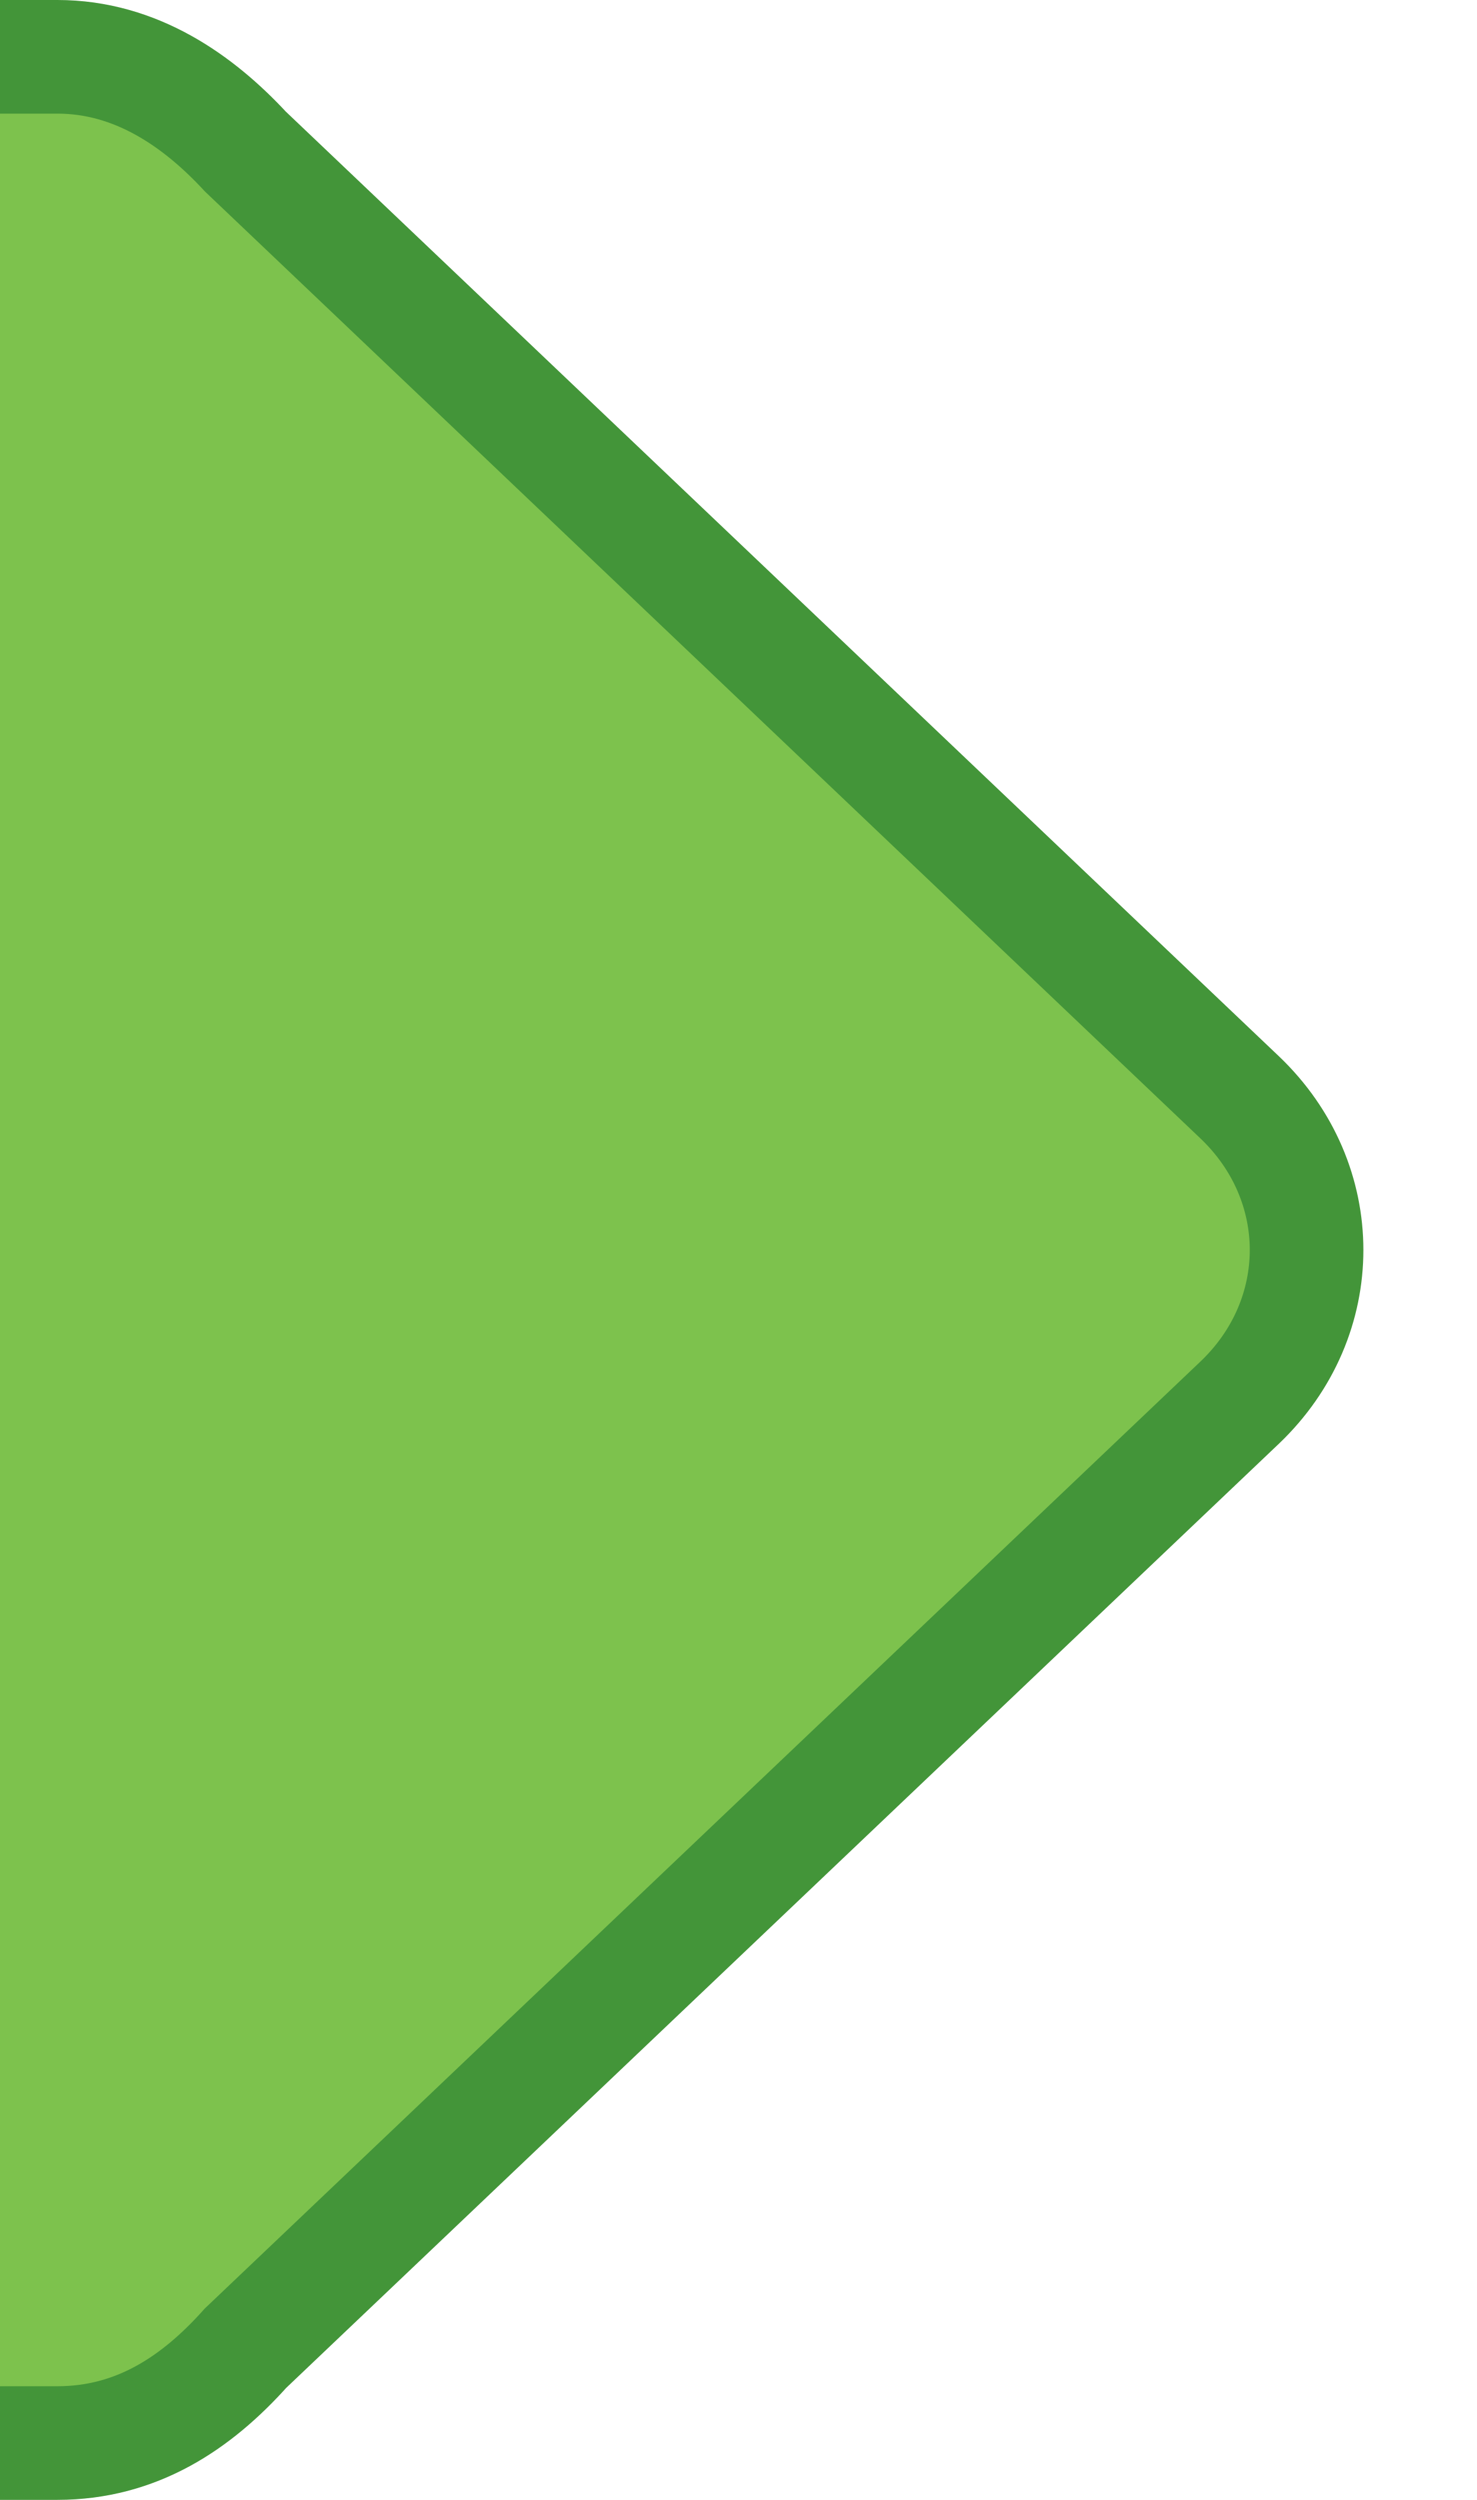 <?xml version="1.0" encoding="UTF-8" standalone="no"?>
<svg xmlns="http://www.w3.org/2000/svg" version="1.1" width="13" height="22">
  <defs>
    <clipPath id="clip">
      <rect width="13" height="22" x="0" y="0"/>
    </clipPath>
  </defs>
  <path d="M -21.5,0.5 C -22.608,0.5 -23.5,1.351 -23.5,2.409 l 0,17.182 c 0,1.058 0.892,1.909 2,1.909 l 22.005,0 c 0.693,0 1.22,-0.348 1.656,-0.835 l 8.751,-8.322 c 0.784,-0.748 0.784,-1.937 0,-2.685 L 2.161,1.335 C 1.747,0.888 1.197,0.5 0.505,0.5 z"
    clip-path="url(#clip)" fill="#7dc24d" stroke="#439539"
    stroke-width="1"/>
</svg>
